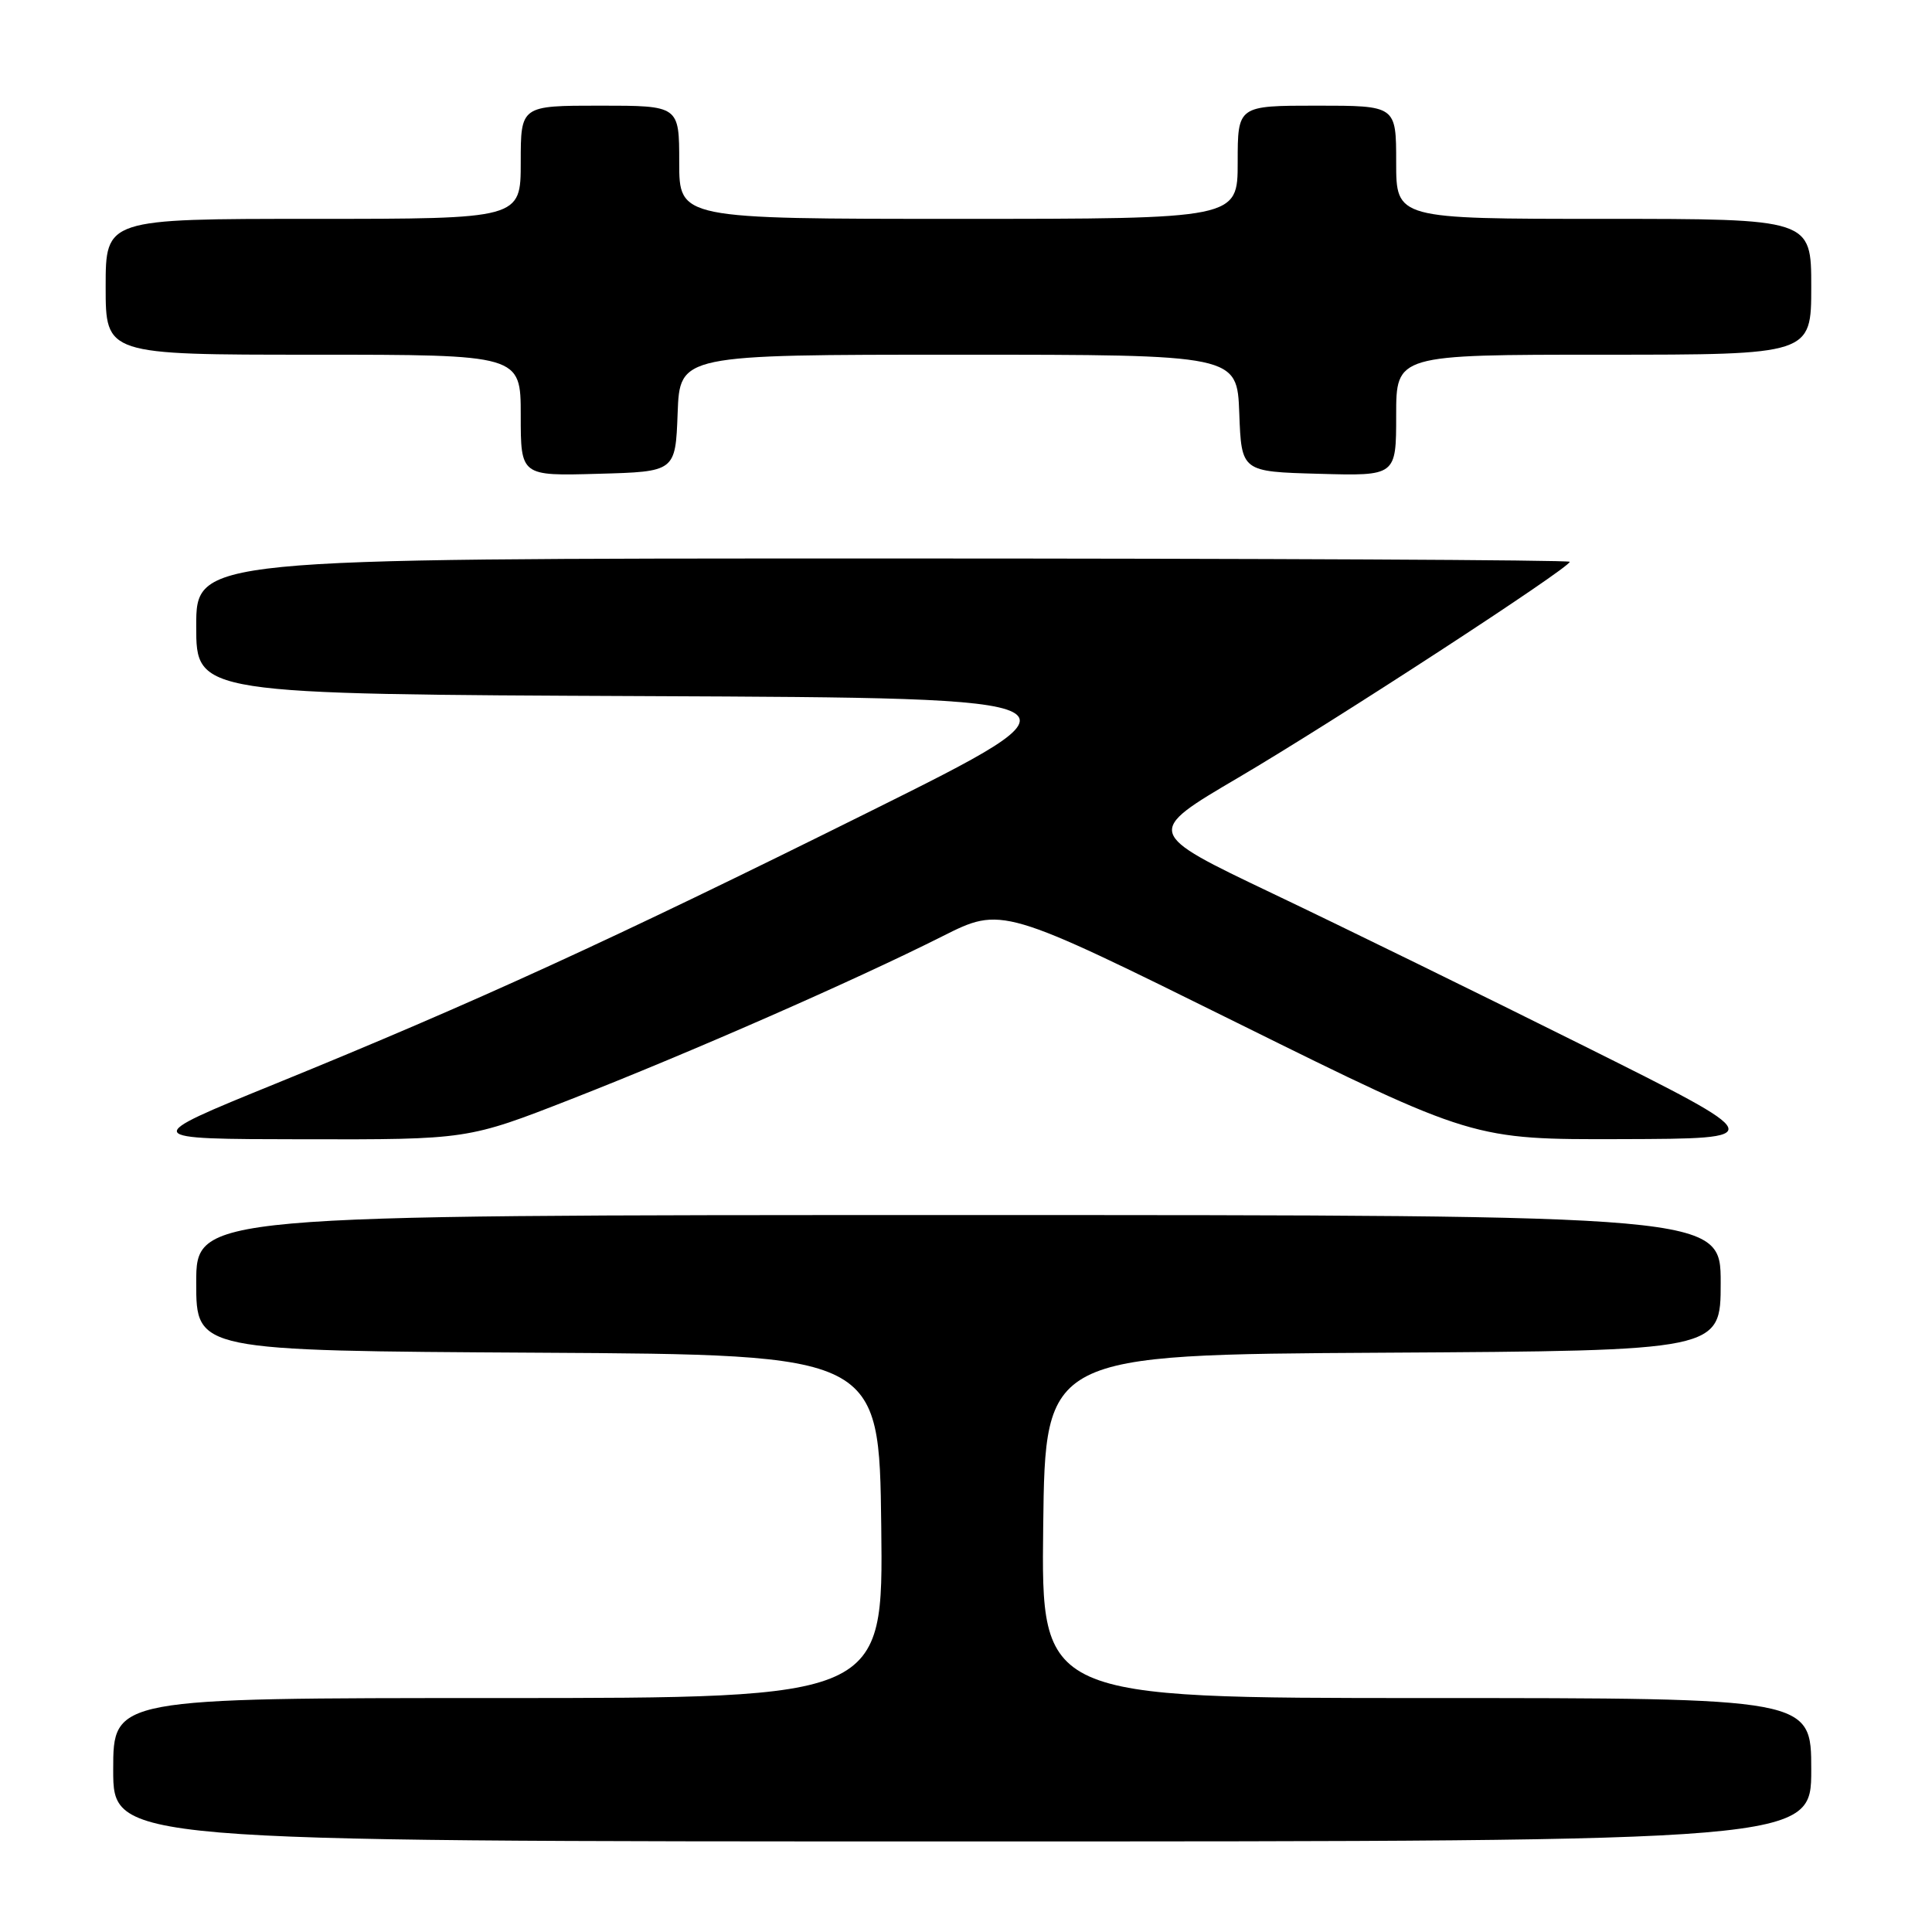 <?xml version="1.0" encoding="UTF-8" standalone="no"?>
<!DOCTYPE svg PUBLIC "-//W3C//DTD SVG 1.1//EN" "http://www.w3.org/Graphics/SVG/1.1/DTD/svg11.dtd" >
<svg xmlns="http://www.w3.org/2000/svg" xmlns:xlink="http://www.w3.org/1999/xlink" version="1.1" viewBox="0 0 256 256">
 <g >
 <path fill="currentColor"
d=" M 240.00 234.50 C 240.00 225.00 240.00 225.00 188.98 225.00 C 137.96 225.00 137.96 225.00 138.23 202.25 C 138.50 179.50 138.50 179.50 183.25 179.24 C 228.00 178.98 228.00 178.98 228.00 169.99 C 228.00 161.00 228.00 161.00 127.00 161.00 C 26.00 161.00 26.00 161.00 26.00 169.99 C 26.00 178.98 26.00 178.98 71.25 179.24 C 116.50 179.50 116.50 179.50 116.77 202.25 C 117.04 225.00 117.04 225.00 66.02 225.00 C 15.00 225.00 15.00 225.00 15.00 234.50 C 15.00 244.00 15.00 244.00 127.50 244.00 C 240.00 244.00 240.00 244.00 240.00 234.50 Z  M 75.74 145.62 C 91.46 139.47 113.23 129.92 124.84 124.08 C 132.75 120.10 132.75 120.10 163.97 135.55 C 195.19 151.00 195.19 151.00 214.85 150.94 C 234.50 150.88 234.50 150.88 210.00 138.65 C 196.53 131.93 177.90 122.81 168.60 118.38 C 151.70 110.32 151.70 110.32 164.10 103.03 C 176.65 95.66 208.00 75.24 208.00 74.44 C 208.00 74.20 167.05 74.00 117.00 74.00 C 26.00 74.00 26.00 74.00 26.00 82.99 C 26.00 91.98 26.00 91.98 85.75 92.24 C 145.50 92.50 145.50 92.50 115.00 107.66 C 80.93 124.59 62.98 132.81 36.50 143.60 C 18.50 150.93 18.50 150.93 40.24 150.96 C 61.98 151.00 61.98 151.00 75.74 145.62 Z  M 89.79 54.75 C 90.08 47.00 90.08 47.00 127.00 47.00 C 163.92 47.00 163.92 47.00 164.21 54.75 C 164.50 62.50 164.50 62.50 174.75 62.78 C 185.00 63.07 185.00 63.07 185.00 55.03 C 185.00 47.00 185.00 47.00 212.50 47.00 C 240.00 47.00 240.00 47.00 240.00 38.00 C 240.00 29.00 240.00 29.00 212.50 29.00 C 185.00 29.00 185.00 29.00 185.00 21.50 C 185.00 14.00 185.00 14.00 174.50 14.00 C 164.00 14.00 164.00 14.00 164.00 21.50 C 164.00 29.00 164.00 29.00 127.00 29.00 C 90.00 29.00 90.00 29.00 90.00 21.50 C 90.00 14.00 90.00 14.00 79.50 14.00 C 69.00 14.00 69.00 14.00 69.00 21.50 C 69.00 29.00 69.00 29.00 41.50 29.00 C 14.00 29.00 14.00 29.00 14.00 38.00 C 14.00 47.00 14.00 47.00 41.50 47.00 C 69.00 47.00 69.00 47.00 69.00 55.03 C 69.00 63.07 69.00 63.07 79.25 62.78 C 89.50 62.50 89.50 62.50 89.79 54.75 Z "/>
</g>
</svg>